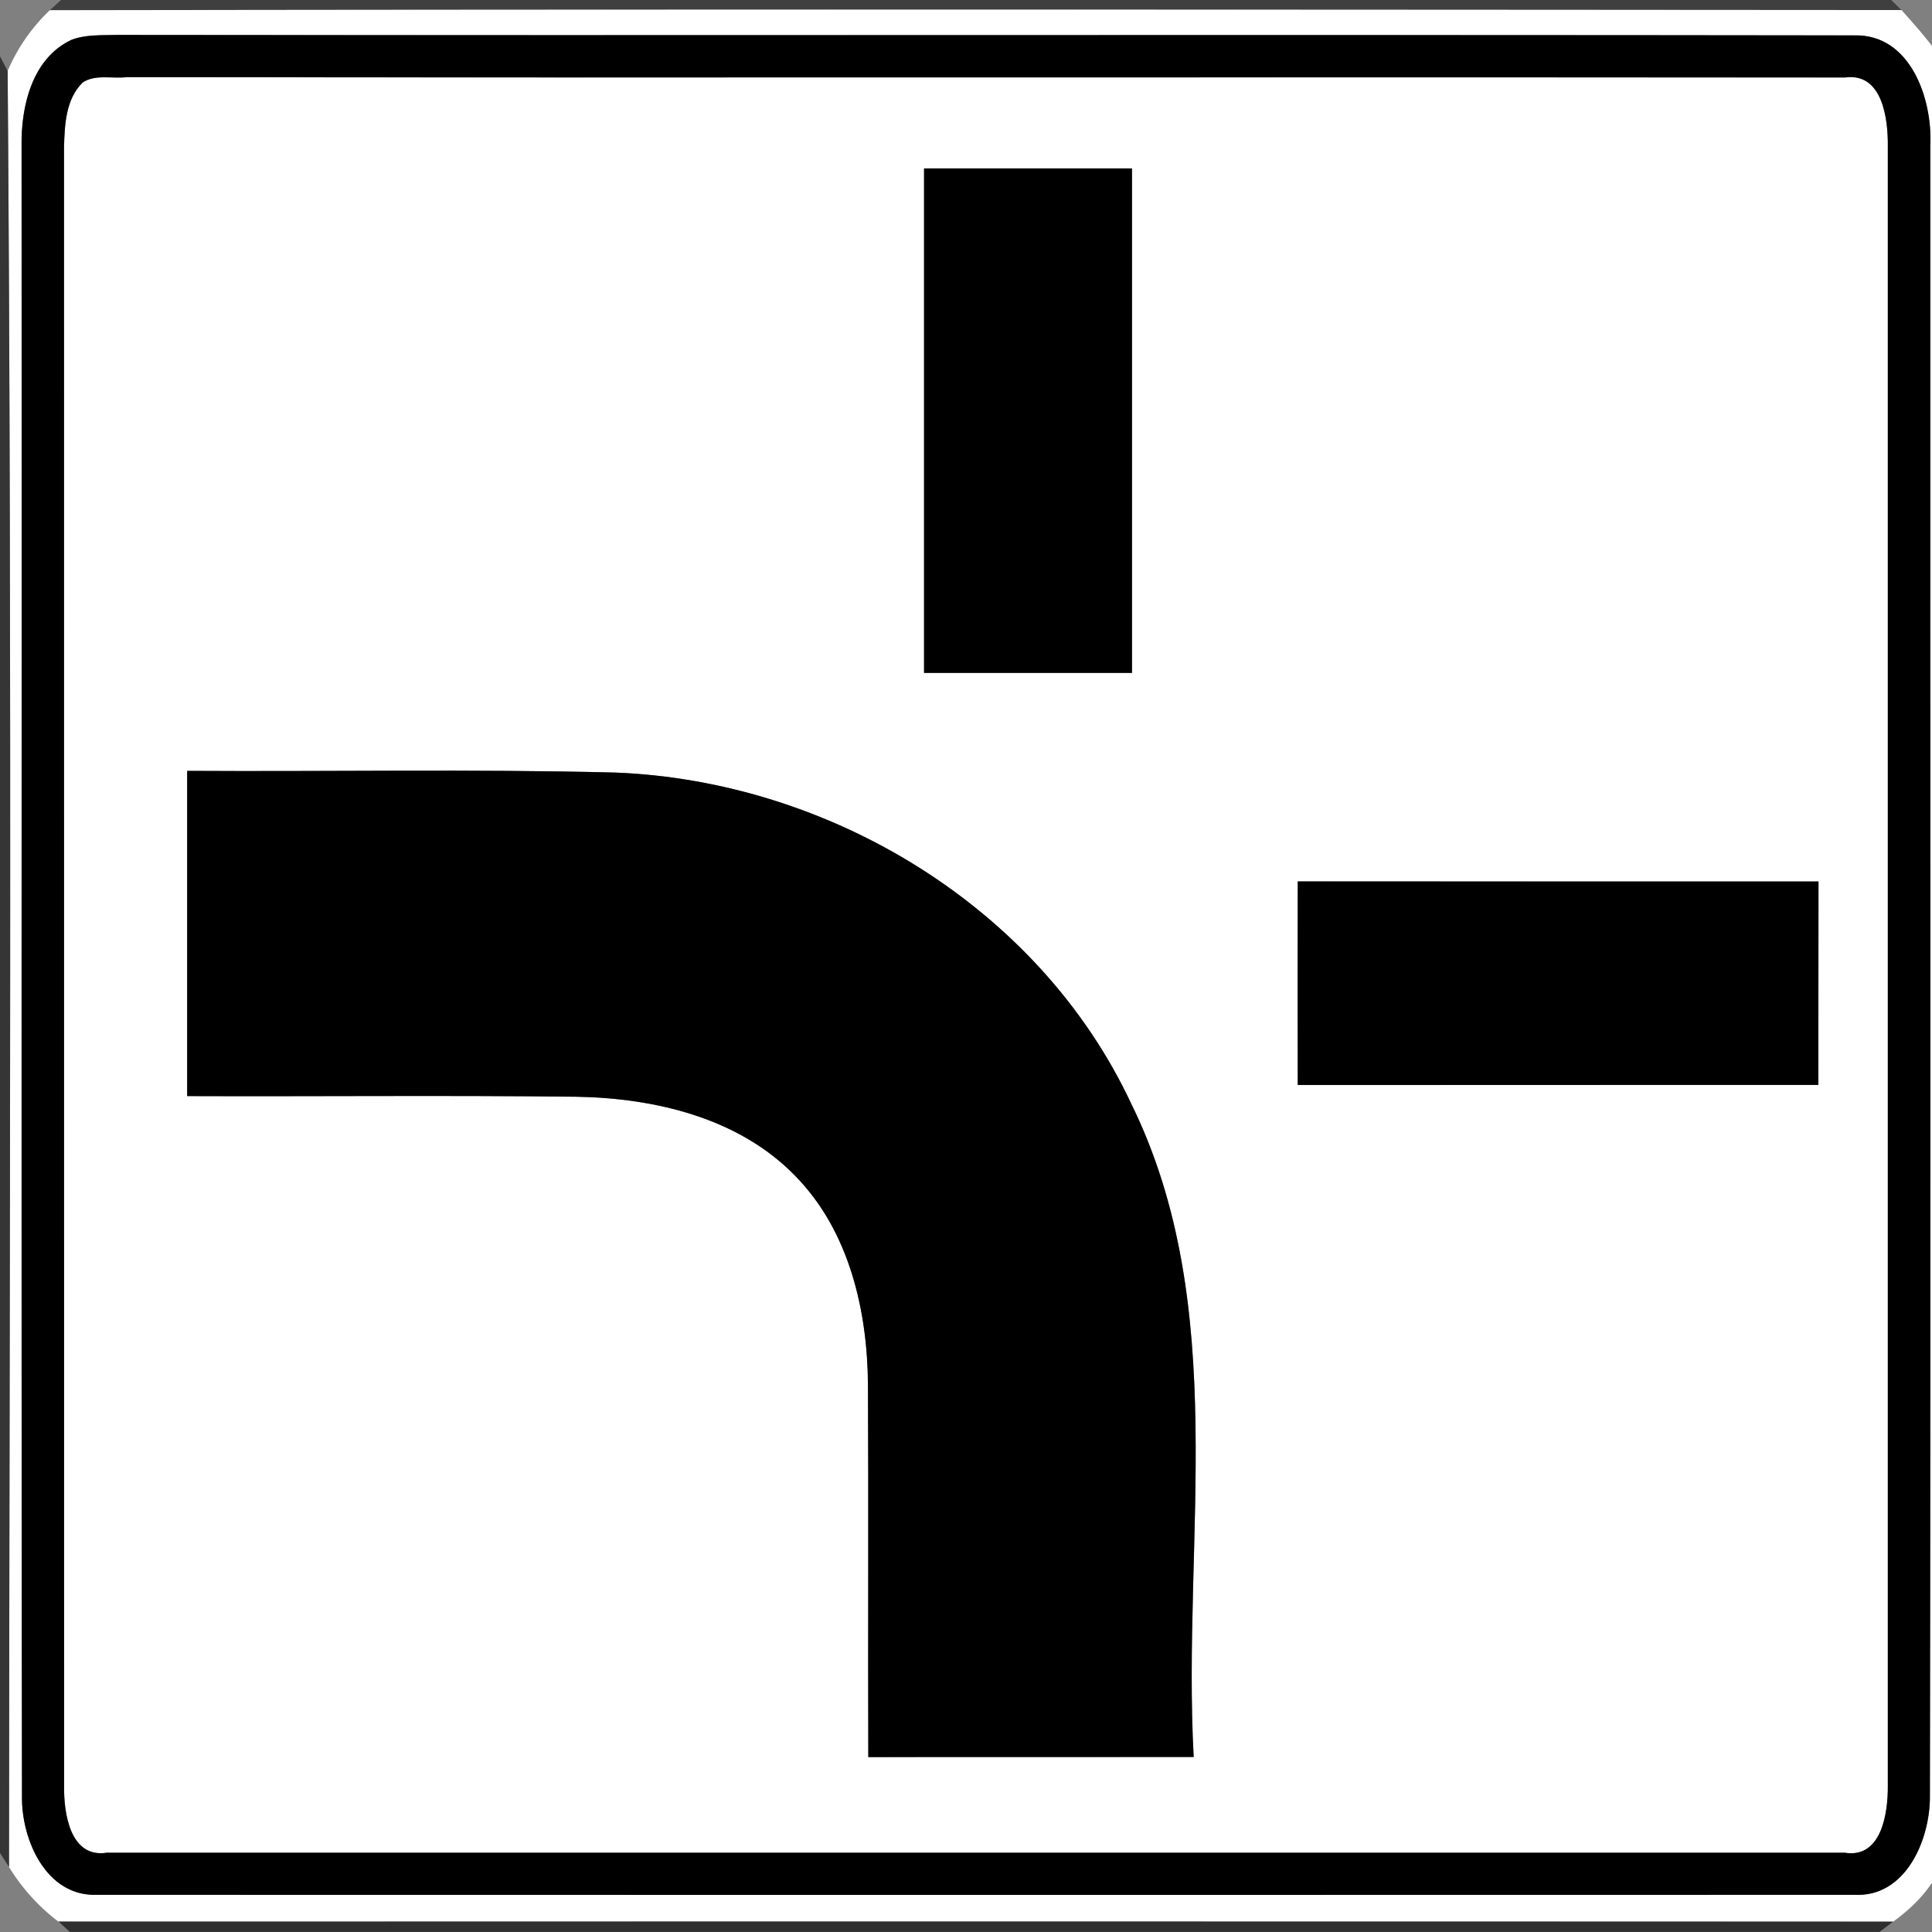<svg xmlns="http://www.w3.org/2000/svg" width="24" height="24">
    <rect width="100%" height="100%" fill="#808080" stroke="none"/>
    <path fill="#373737" opacity=".89" d="M.758 0h22.735l.128.125C15.953.12 8.285.115.619.127L.758 0z"/>
    <path fill="#fff" d="M.095.882A2.26 2.26 0 0 1 .619.127C8.286.115 15.954.12 23.621.125c.175.195.35.392.497.61.021 7.458-.022 14.918.022 22.375-.116.321-.353.566-.623.762-7.598-.004-15.194-.001-22.792-.001a2.48 2.48 0 0 1-.613-.678C.117 15.757.151 8.318.095.883zM.878.499c-.48.232-.617.822-.61 1.31.004 6.834-.005 13.669.005 20.503-.007.539.299 1.251.933 1.225 7.276.002 14.554.002 21.832 0 .636.033.939-.687.936-1.225.012-6.834.002-13.669.005-20.503.029-.579-.246-1.387-.943-1.37C15.842.429 8.648.441 1.454.433 1.261.439 1.06.426.878.498z"/>
    <path fill="#fff" d="M1.022 1.029c.158-.11.371-.048.552-.07C8.689.967 15.806.958 22.922.963c.467-.063.533.52.53.856v20.365c.004.333-.075.907-.536.832H1.327c-.458.072-.536-.499-.53-.832L.796 1.819c.008-.273.022-.583.227-.789zm10.457 1.063v6.267h2.583V2.092h-2.583zM2.326 9.576v4.04c1.612.006 3.223-.011 4.834.008.976.017 2.018.261 2.719.983.672.682.899 1.673.904 2.604.007 1.538-.001 3.076.004 4.616l4.042-.001c-.147-2.704.465-5.596-.779-8.122-1.144-2.438-3.747-4.002-6.407-4.107-1.772-.045-3.544-.01-5.316-.021zm13.795 1.373c-.002.842-.002 1.686 0 2.53l6.467-.001c.002-.842 0-1.685.002-2.527-2.156-.001-4.313.001-6.469-.001z"/>
    <path d="M.878.499c.182-.073.383-.059.576-.065C8.648.442 15.842.43 23.036.44c.697-.017.972.79.943 1.37-.002 6.834.007 13.669-.005 20.503.004.538-.299 1.258-.936 1.225-7.278.002-14.555.002-21.832 0-.634.025-.941-.686-.933-1.225C.263 15.479.272 8.644.268 1.81.261 1.322.398.731.878.5zm.144.53c-.205.206-.218.516-.227.789l.001 20.365c-.006.332.072.903.53.832h21.589c.461.075.539-.498.536-.832V1.818c.004-.336-.063-.919-.53-.856C15.805.957 8.688.967 1.573.958c-.181.022-.394-.04-.552.07z"/>
    <path d="M11.479 2.092h2.583v6.267h-2.583V2.092zM2.326 9.576c1.772.011 3.544-.024 5.316.021 2.661.104 5.263 1.669 6.407 4.107 1.245 2.526.633 5.418.779 8.122l-4.042.001c-.005-1.539.004-3.078-.004-4.616-.005-.931-.233-1.921-.904-2.604-.701-.722-1.743-.966-2.719-.983-1.611-.019-3.222-.002-4.834-.008v-4.04zM16.121 10.949c2.156.002 4.313 0 6.469.001-.002.842 0 1.685-.002 2.527l-6.467.001c-.002-.844-.002-1.687 0-2.53z"/>
    <path fill="#2c2c2c" opacity=".89" d="M0 .699l.095.183c.056 7.435.022 14.874.017 22.31L0 23.019V.699z"/>
    <path fill="#161616" opacity=".76" d="M.725 23.87c7.598 0 15.194-.002 22.792.001l-.168.128H.867l-.141-.13z"/>
</svg>
